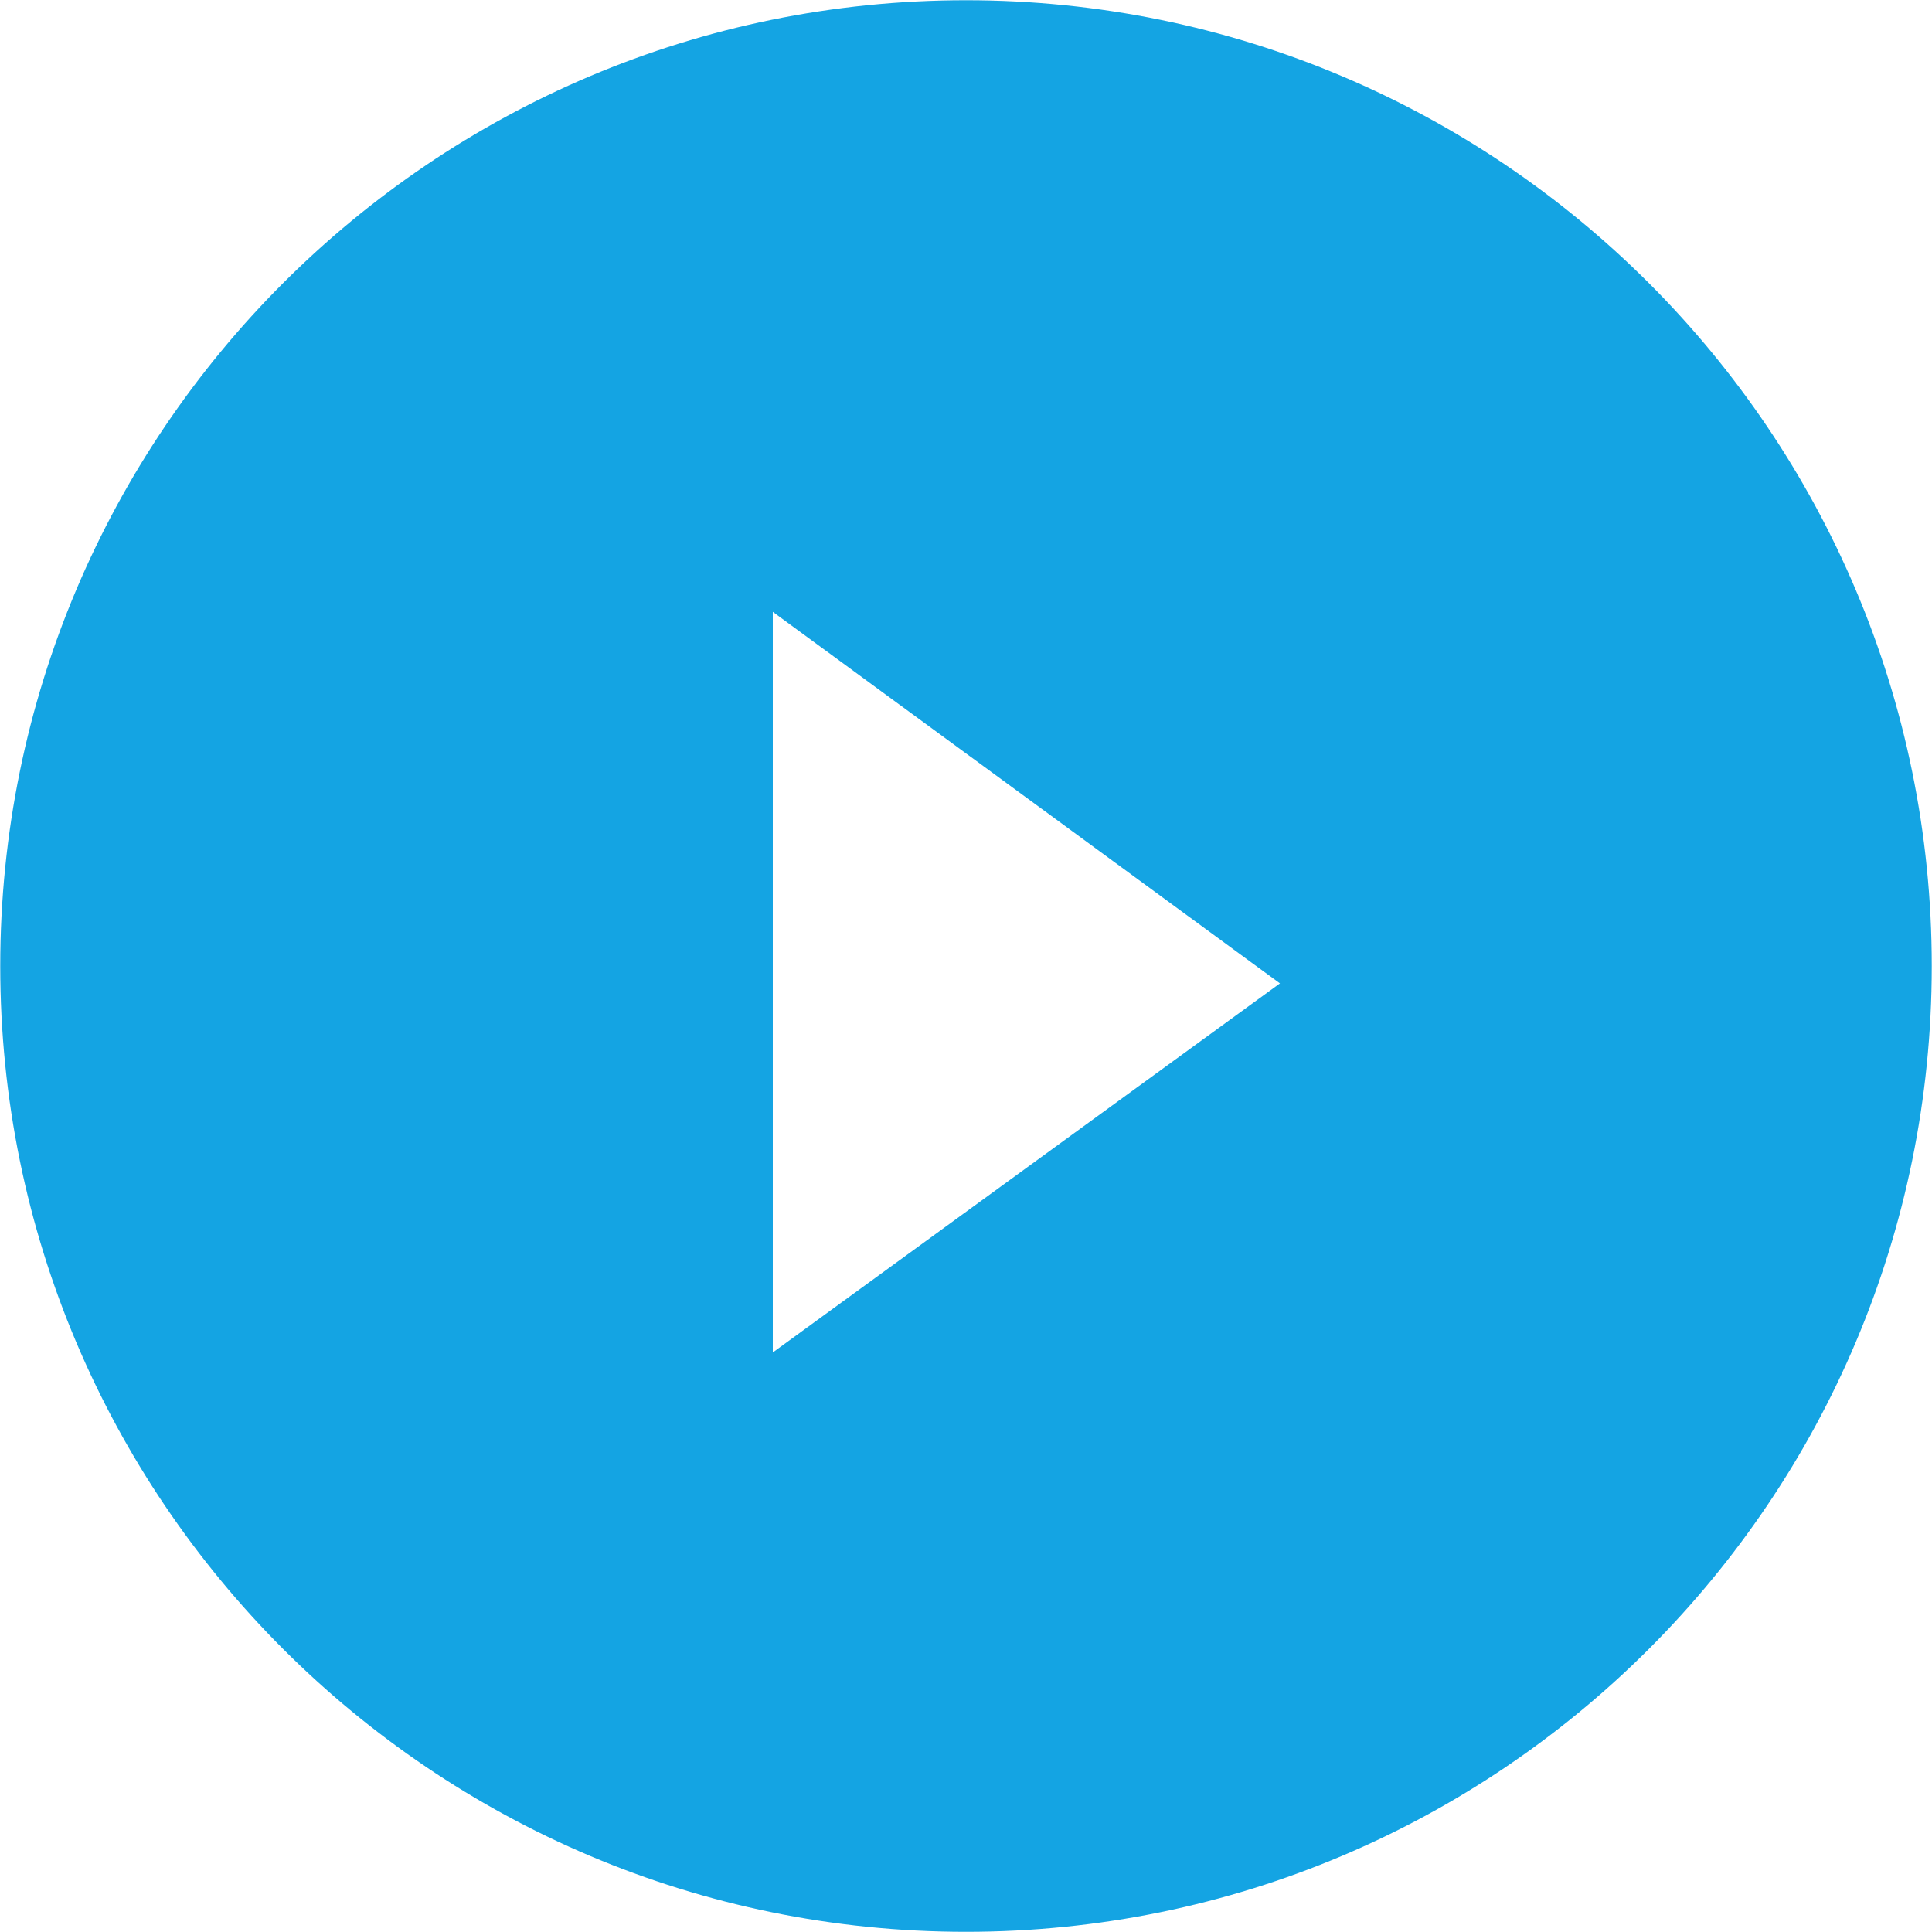 <svg xmlns="http://www.w3.org/2000/svg" xmlns:xlink="http://www.w3.org/1999/xlink" preserveAspectRatio="xMidYMid" width="32" height="32" viewBox="0 0 32 32">
  <defs>
    <style>
      .cls-1 {
        fill: #14a4e3;
        fill-rule: evenodd;
      }
    </style>
  </defs>
  <path d="M16.000,31.997 C7.165,31.997 0.004,24.835 0.004,16.001 C0.004,7.166 7.165,0.004 16.000,0.004 C24.835,0.004 31.996,7.166 31.996,16.001 C31.996,24.835 24.835,31.997 16.000,31.997 ZM12.800,10.134 L12.800,22.401 L21.200,16.288 L12.800,10.134 Z" class="cls-1"/>
</svg>
